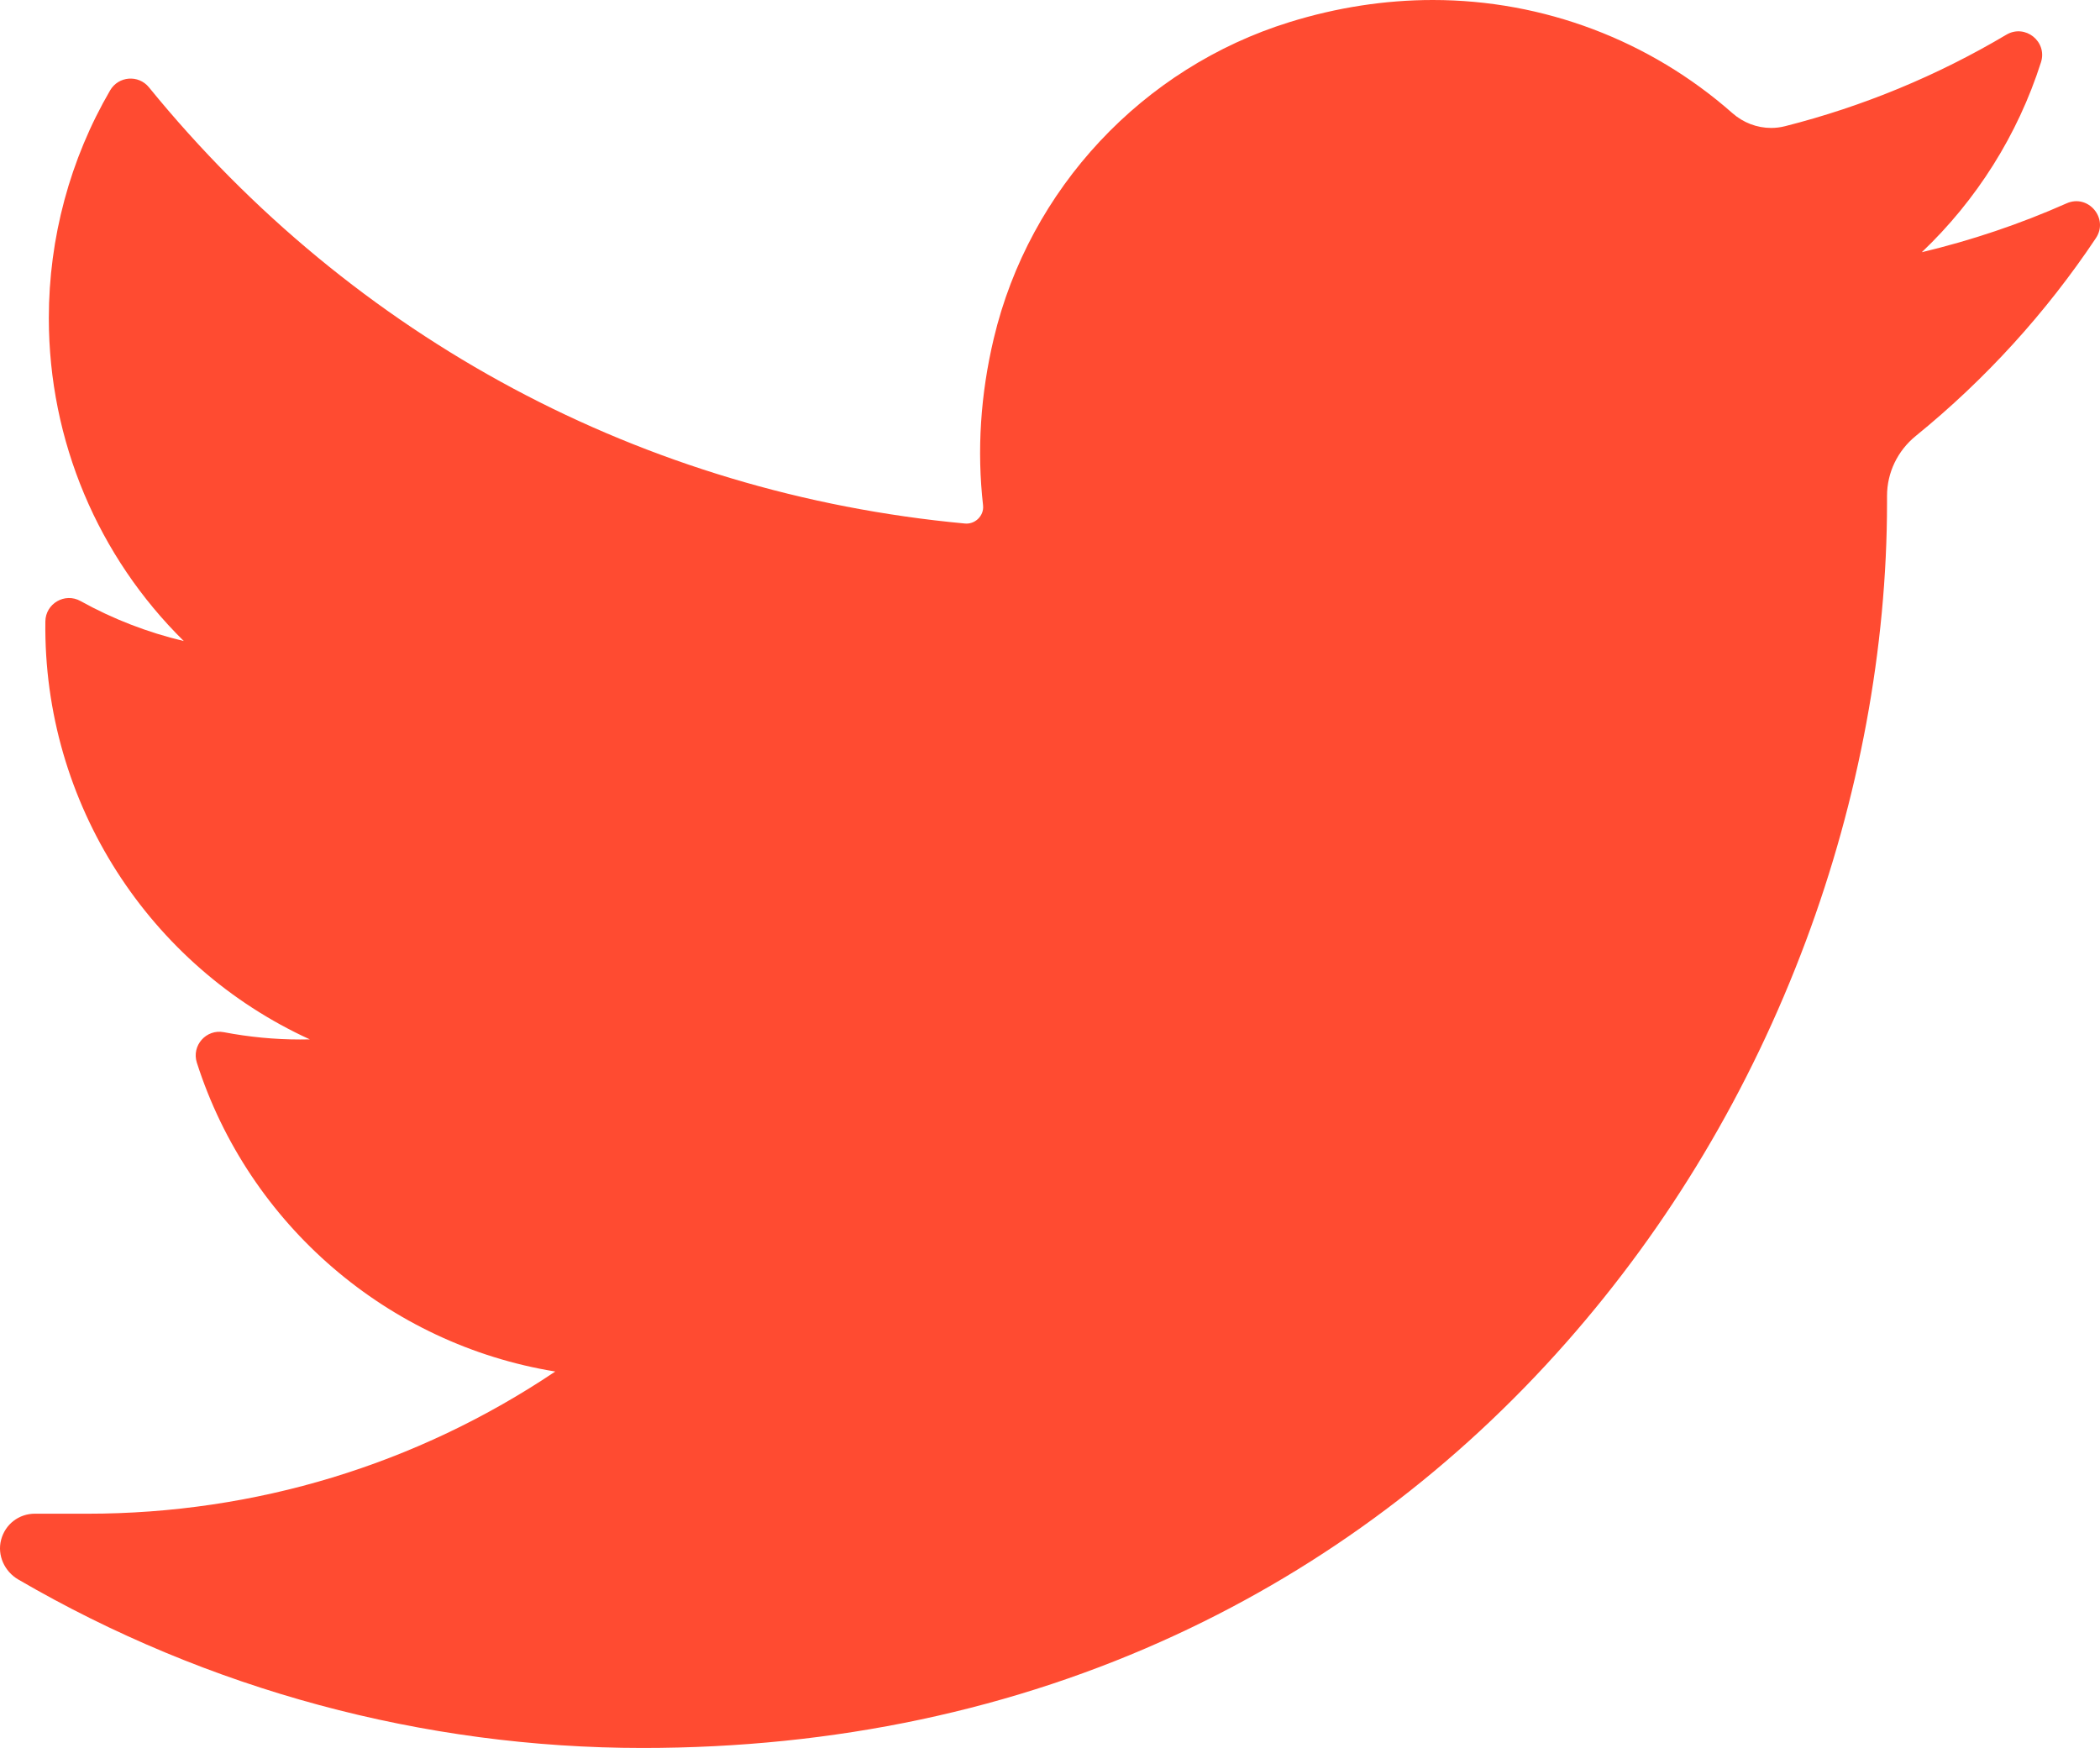 <svg width="352" height="293" viewBox="0 0 352 293" fill="none" xmlns="http://www.w3.org/2000/svg">
<path d="M346.402 34.085C338.581 37.555 330.462 40.293 322.131 42.275C331.311 33.547 338.213 22.629 342.106 10.442C343.218 6.963 339.442 3.955 336.302 5.818C324.713 12.697 312.229 17.857 299.197 21.157C298.441 21.349 297.661 21.446 296.879 21.446C294.505 21.446 292.197 20.564 290.382 18.963C276.517 6.735 258.684 0 240.17 0C232.158 0 224.07 1.25 216.128 3.714C191.521 11.352 172.535 31.663 166.578 56.723C164.343 66.123 163.738 75.531 164.778 84.686C164.897 85.738 164.401 86.472 164.094 86.816C163.556 87.42 162.793 87.766 162.001 87.766C161.913 87.766 161.822 87.762 161.732 87.753C107.868 82.746 59.297 56.778 24.964 14.635C23.213 12.485 19.856 12.749 18.461 15.144C11.738 26.686 8.184 39.888 8.184 53.321C8.184 73.909 16.45 93.31 30.807 107.453C24.769 106.021 18.926 103.765 13.498 100.748C10.871 99.288 7.64 101.164 7.603 104.17C7.228 134.754 25.121 161.967 51.927 174.222C51.387 174.235 50.847 174.241 50.306 174.241C46.057 174.241 41.755 173.83 37.521 173.02C34.563 172.455 32.079 175.263 32.997 178.132C41.698 205.314 65.086 225.35 93.074 229.899C69.845 245.502 42.795 253.733 14.642 253.733L5.865 253.728C3.16 253.728 0.873 255.492 0.184 258.113C-0.495 260.694 0.756 263.418 3.062 264.76C34.786 283.235 70.973 293 107.725 293C139.895 293 169.988 286.611 197.167 274.013C222.084 262.463 244.102 245.952 262.61 224.94C279.852 205.366 293.334 182.77 302.682 157.781C311.593 133.96 316.302 108.543 316.302 84.277V83.121C316.302 79.225 318.063 75.558 321.135 73.063C332.794 63.59 342.947 52.439 351.31 39.92C353.518 36.615 350.035 32.472 346.402 34.085Z" fill="#FF4B31"/>
</svg>
